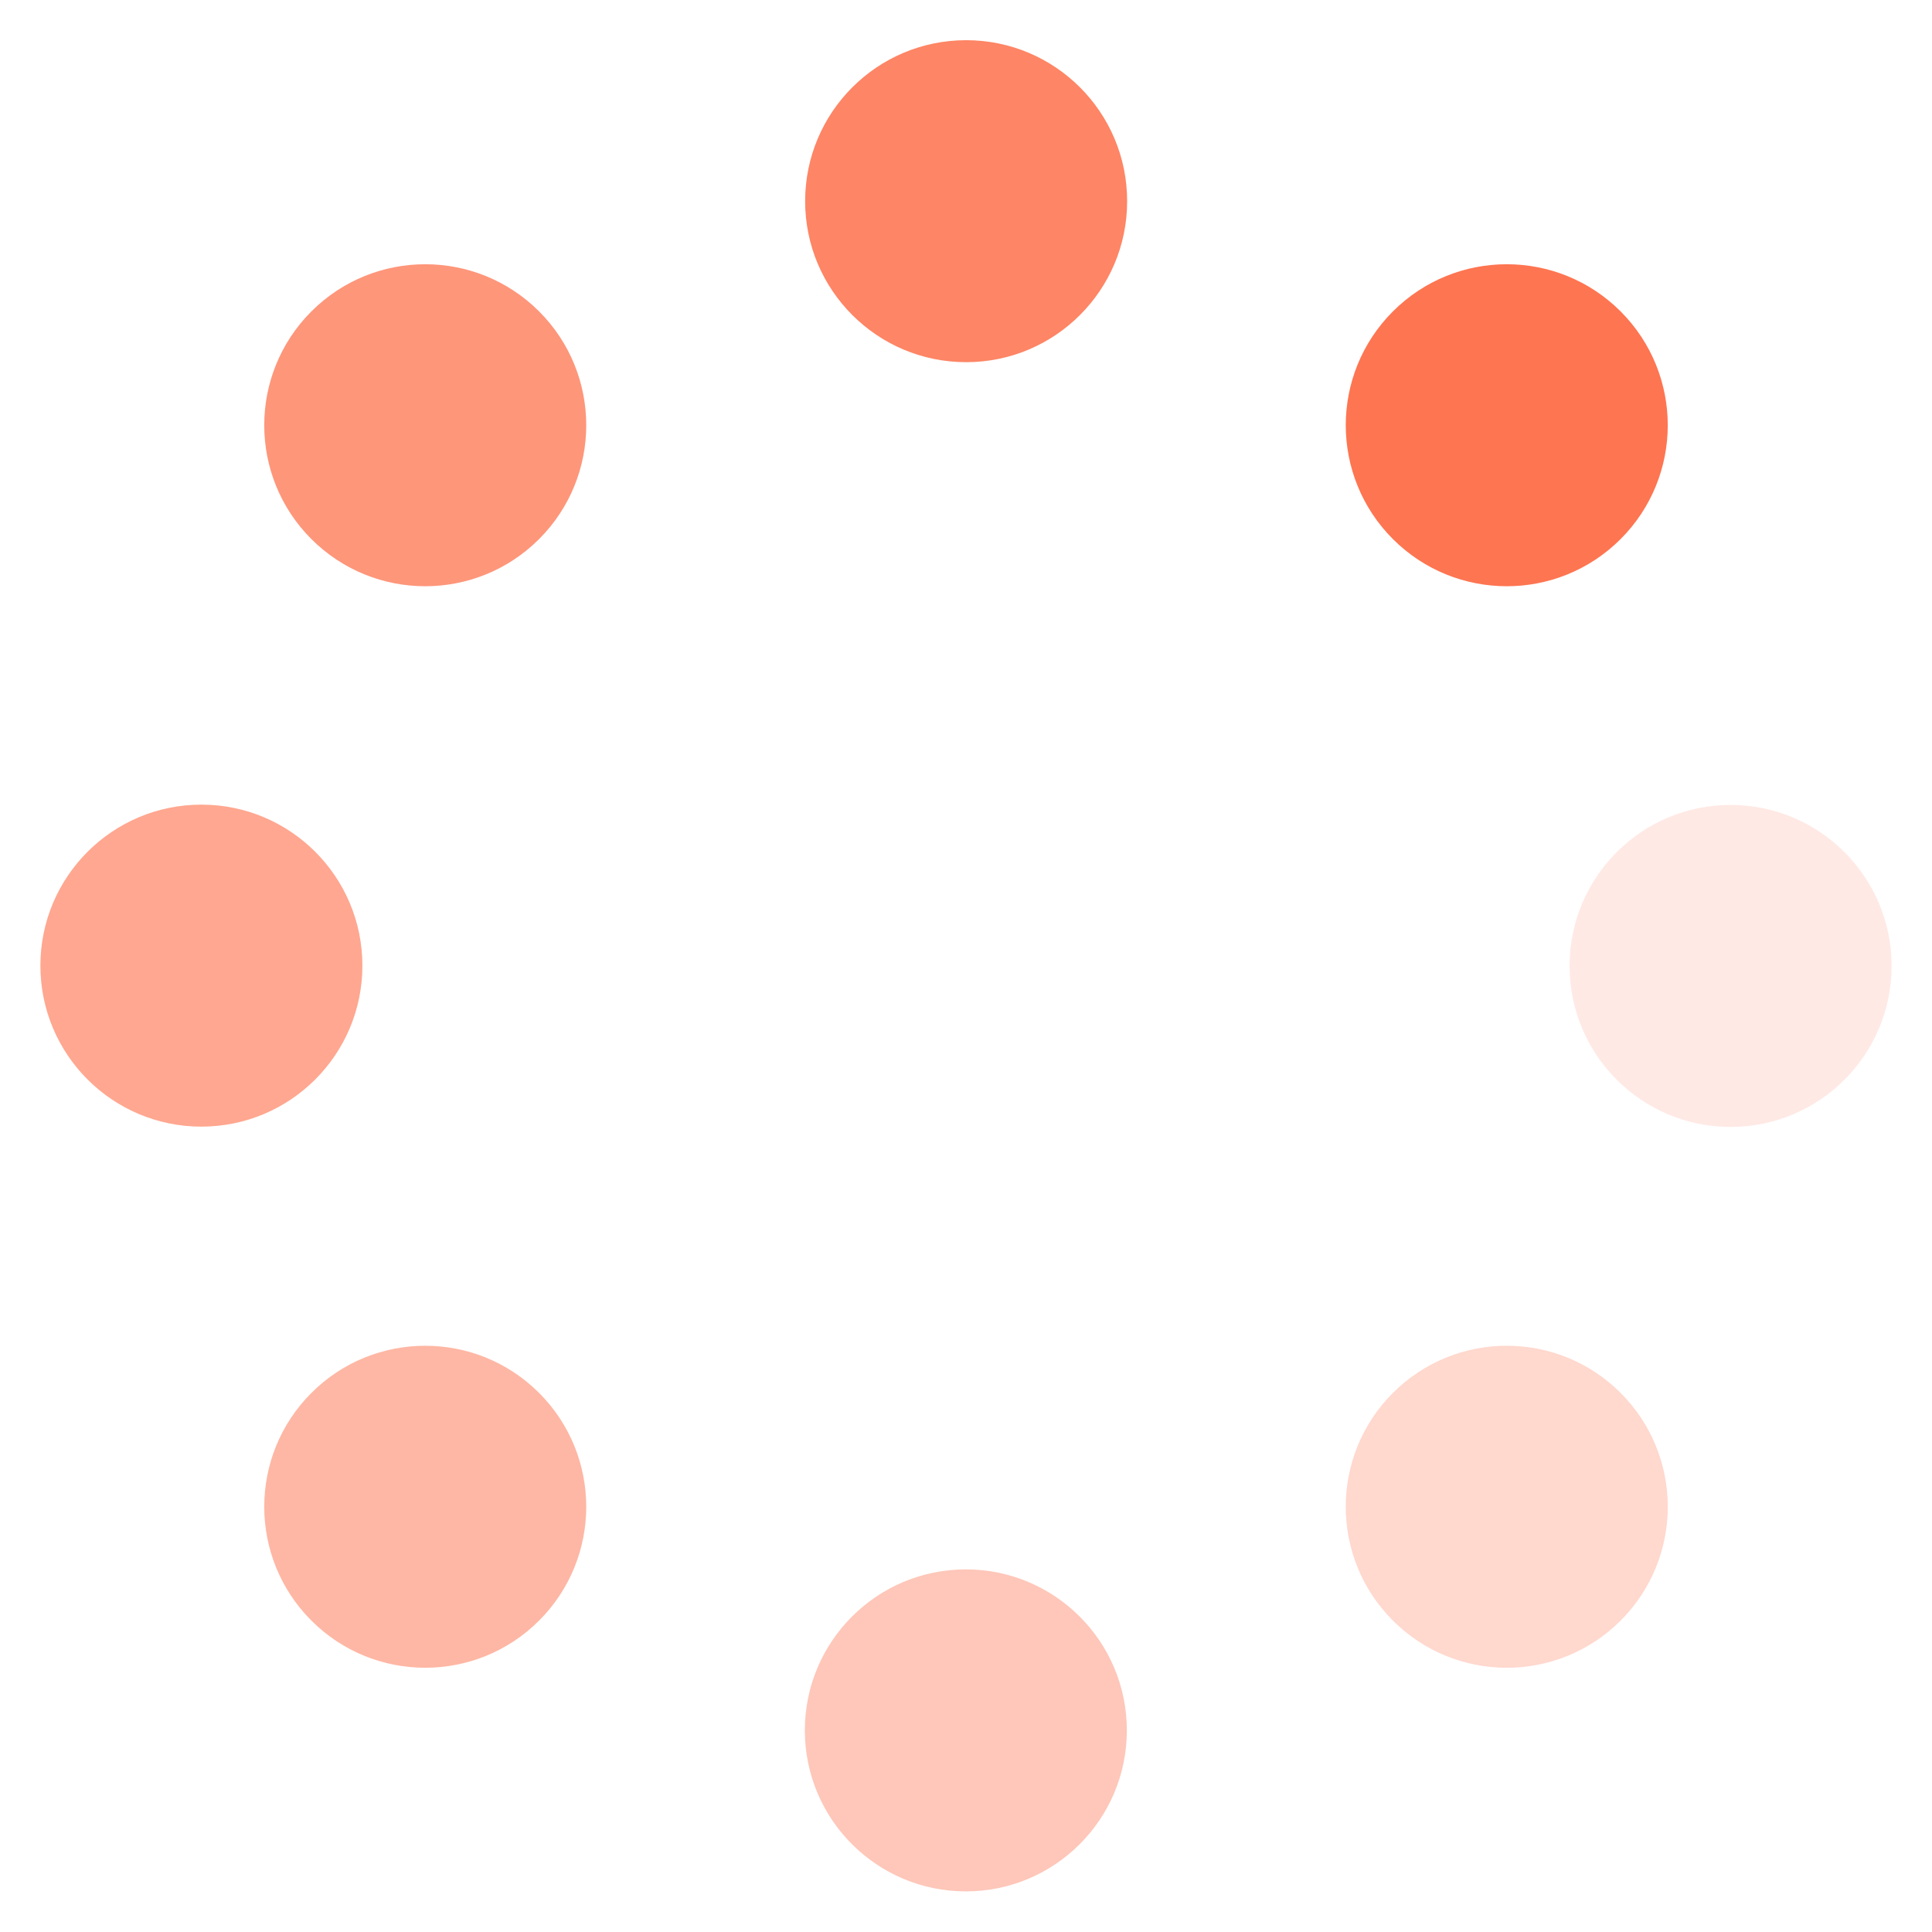 <?xml version="1.0" encoding="UTF-8" standalone="no"?>
<!-- Created with Inkscape (http://www.inkscape.org/) -->

<svg
   width="96"
   height="96"
   viewBox="0 0 96 96"
   version="1.1"
   id="svg1"
   inkscape:version="1.3 (0e150ed6c4, 2023-07-21)"
   sodipodi:docname="spinner2.svg"
   xmlns:inkscape="http://www.inkscape.org/namespaces/inkscape"
   xmlns:sodipodi="http://sodipodi.sourceforge.net/DTD/sodipodi-0.dtd"
   xmlns="http://www.w3.org/2000/svg"
   xmlns:svg="http://www.w3.org/2000/svg">
  <sodipodi:namedview
     id="namedview1"
     pagecolor="#ffffff"
     bordercolor="#111111"
     borderopacity="1"
     inkscape:showpageshadow="0"
     inkscape:pageopacity="0"
     inkscape:pagecheckerboard="1"
     inkscape:deskcolor="#d1d1d1"
     inkscape:document-units="px"
     inkscape:zoom="5.4754436"
     inkscape:cx="36.526721"
     inkscape:cy="34.974335"
     inkscape:current-layer="layer1"
     showgrid="true"
     showguides="true">
    <inkscape:grid
       id="grid1"
       units="px"
       originx="0"
       originy="0"
       spacingx="1"
       spacingy="1"
       empcolor="#0099e5"
       empopacity="0.302"
       color="#0099e5"
       opacity="0.149"
       empspacing="5"
       dotted="false"
       gridanglex="30"
       gridanglez="30"
       visible="true" />
    <sodipodi:guide
       position="109,48"
       orientation="0,-1"
       id="guide1"
       inkscape:locked="false" />
    <sodipodi:guide
       position="48,-4"
       orientation="1,0"
       id="guide2"
       inkscape:locked="false" />
  </sodipodi:namedview>
  <defs
     id="defs1" />
  <g
     inkscape:label="Layer 1"
     inkscape:groupmode="layer"
     id="layer1">
    <g
       id="g8"
       transform="rotate(45,48,48)">
      <circle
         style="opacity:1;fill:#fe7551;fill-opacity:1;stroke-width:0.8;stroke-linecap:round;stroke-linejoin:round;paint-order:markers stroke fill"
         id="path2"
         cx="48"
         cy="10"
         r="8" />
      <circle
         style="opacity:0.52;fill:#fe7551;fill-opacity:1;stroke-width:0.8;stroke-linecap:round;stroke-linejoin:round;paint-order:markers stroke fill"
         id="circle2"
         cx="48"
         cy="86"
         r="8" />
      <circle
         style="opacity:0.28;fill:#fe7551;fill-opacity:1;stroke-width:0.8;stroke-linecap:round;stroke-linejoin:round;paint-order:markers stroke fill"
         id="circle3"
         cx="86"
         cy="48"
         r="8" />
      <circle
         style="opacity:0.76;fill:#fe7551;fill-opacity:1;stroke-width:0.8;stroke-linecap:round;stroke-linejoin:round;paint-order:markers stroke fill"
         id="circle4"
         cx="10"
         cy="48"
         r="8" />
      <circle
         style="opacity:0.16;fill:#fe7551;fill-opacity:1;stroke-width:0.8;stroke-linecap:round;stroke-linejoin:round;paint-order:markers stroke fill"
         id="circle5"
         cx="67.879"
         cy="-37.992"
         r="8"
         inkscape:transform-center-y="-26.859269"
         inkscape:transform-center-x="-26.870523"
         transform="rotate(45)" />
      <circle
         style="opacity:0.4;fill:#fe7551;fill-opacity:1;stroke-width:0.8;stroke-linecap:round;stroke-linejoin:round;paint-order:markers stroke fill"
         id="circle6"
         cx="0.008"
         cy="-105.864"
         r="8"
         inkscape:transform-center-y="26.870521"
         inkscape:transform-center-x="-26.859269"
         transform="rotate(135)" />
      <circle
         style="opacity:0.64;fill:#fe7551;fill-opacity:1;stroke-width:0.8;stroke-linecap:round;stroke-linejoin:round;paint-order:markers stroke fill"
         id="circle7"
         cx="-67.864"
         cy="-37.993"
         r="8"
         inkscape:transform-center-y="26.859267"
         inkscape:transform-center-x="26.87052"
         transform="rotate(-135)" />
      <circle
         style="opacity:0.88;fill:#fe7551;fill-opacity:1;stroke-width:0.8;stroke-linecap:round;stroke-linejoin:round;paint-order:markers stroke fill"
         id="circle8"
         cx="0.007"
         cy="29.879"
         r="8"
         inkscape:transform-center-y="-26.870521"
         inkscape:transform-center-x="26.859266"
         transform="rotate(-45)" />
    </g>
  </g>
</svg>
